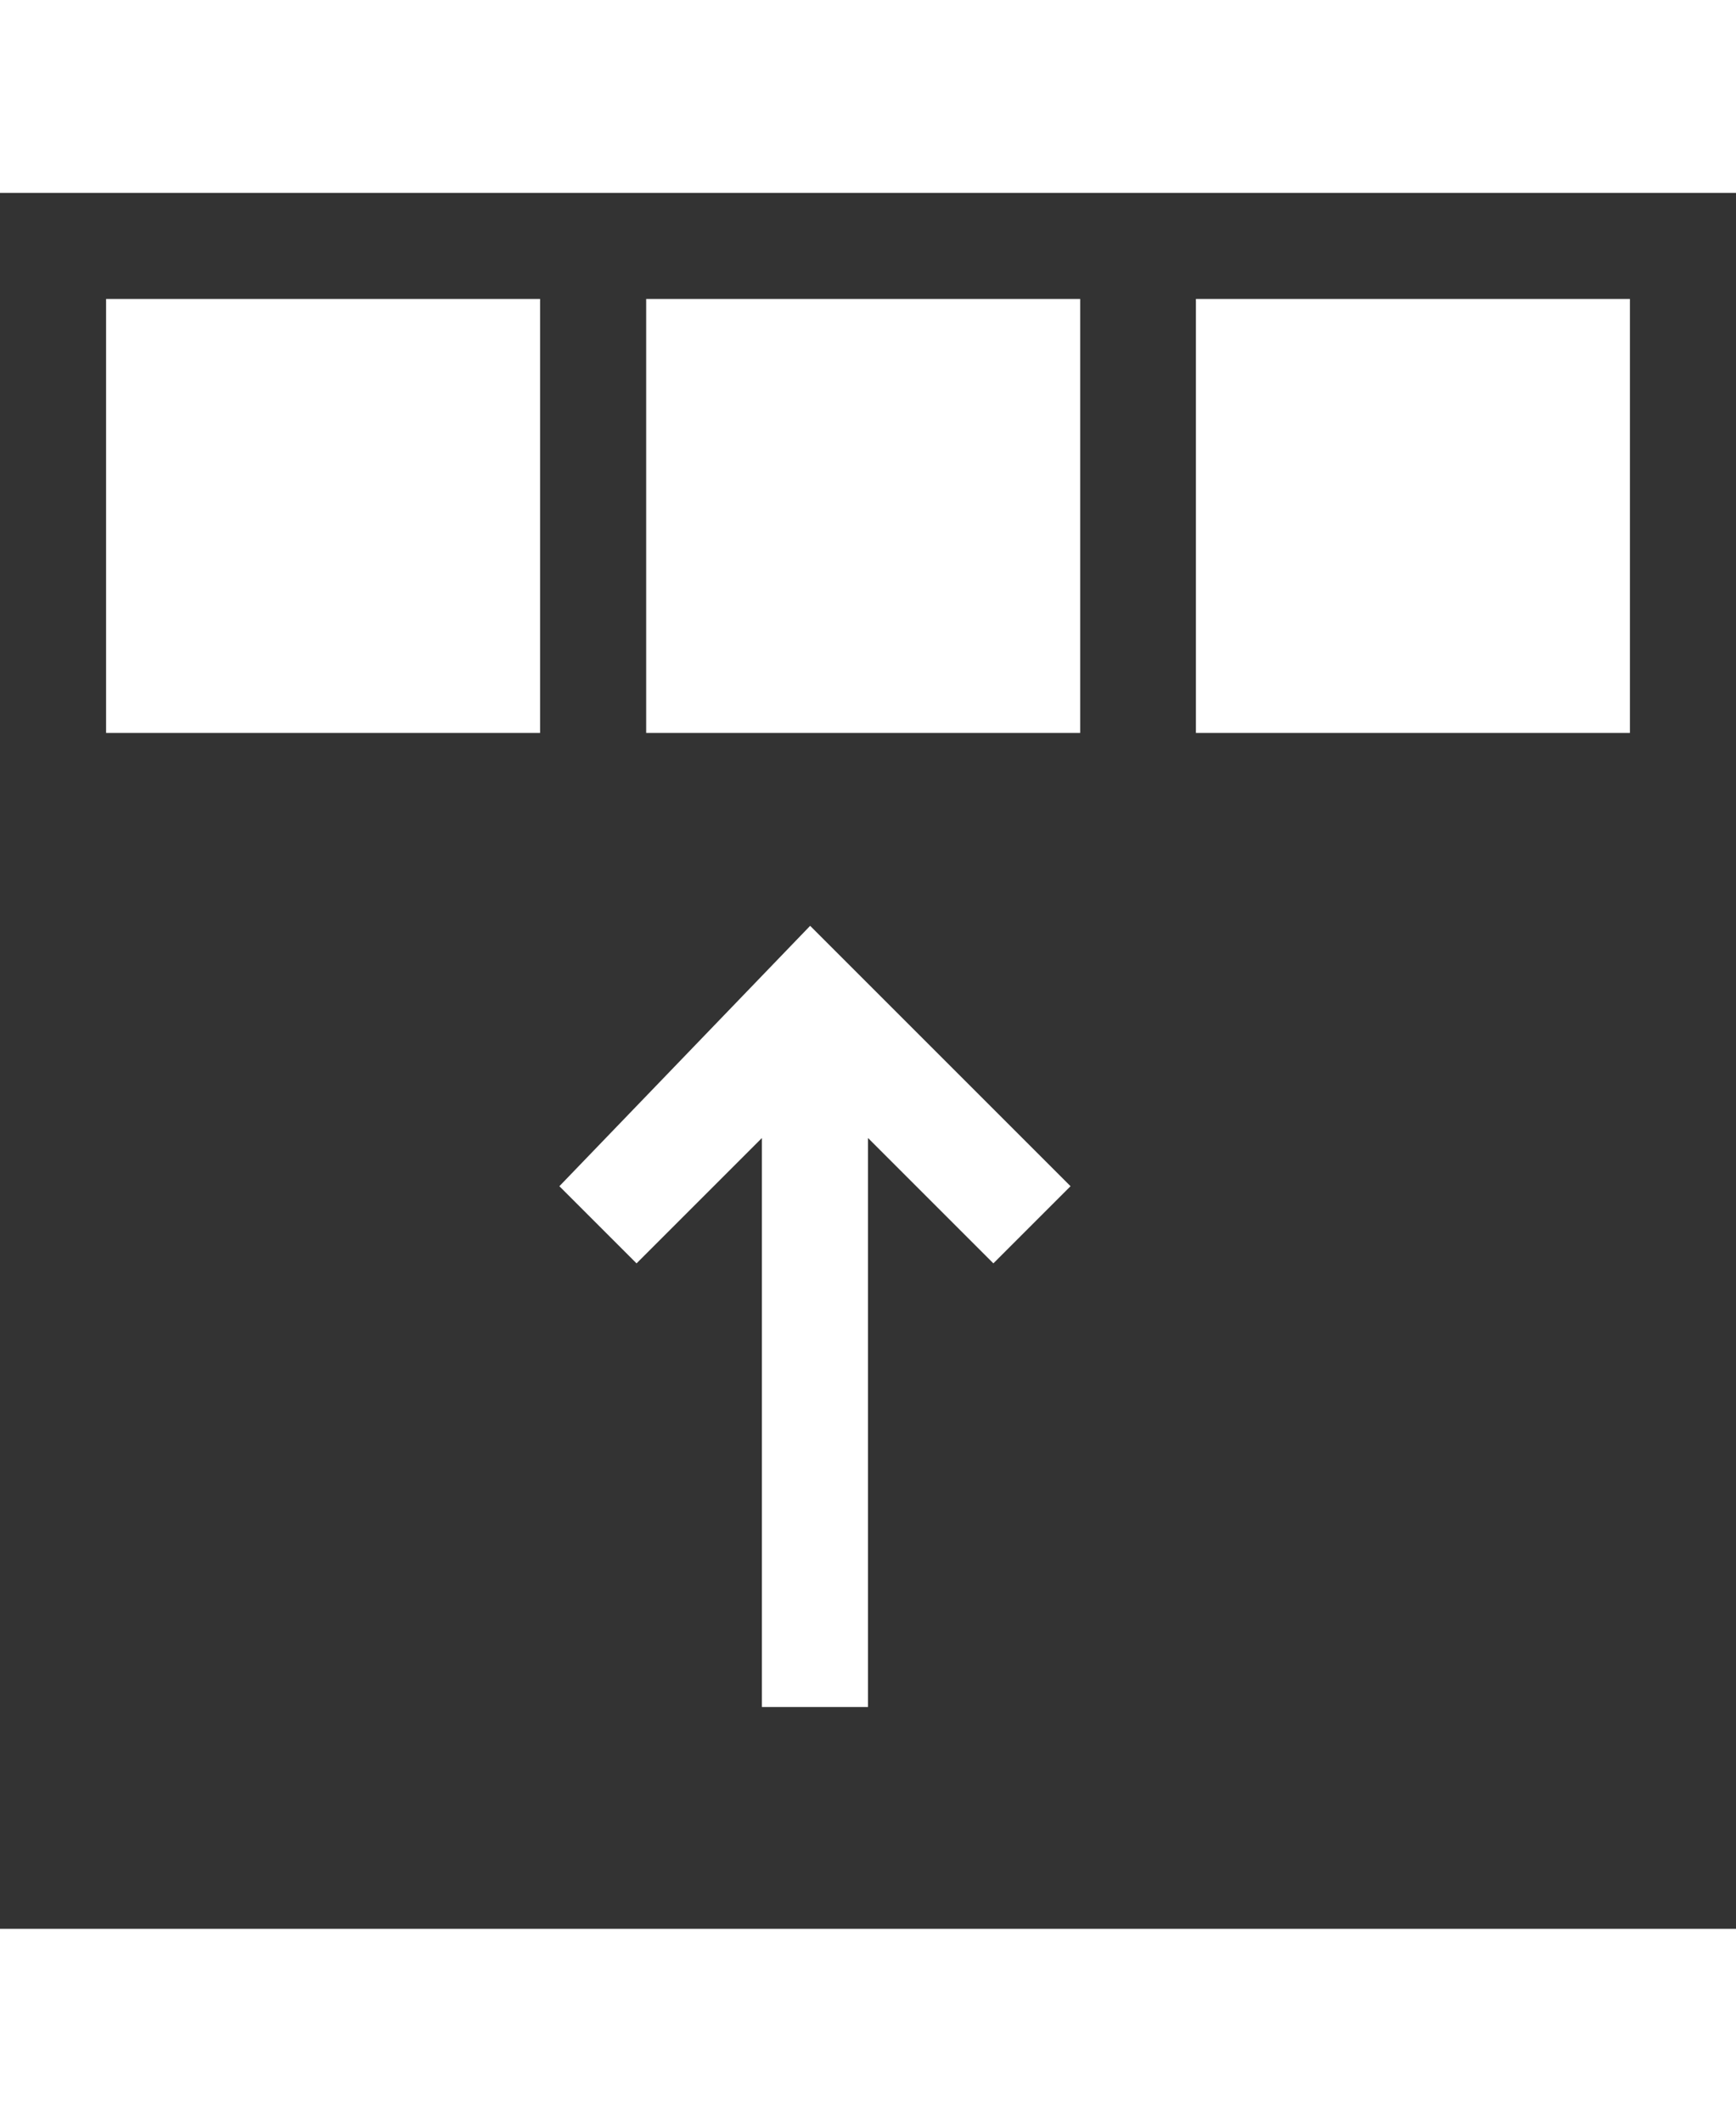 <svg xmlns="http://www.w3.org/2000/svg" width="18" height="22" viewBox="0 0 18 18"><rect x="0" y="0" width="18" height="18" fill="#333333" stroke="none"/><path d="M8.4 7.6L11.1 10.3 10.3 11.1 9 9.8 9 15.7 7.9 15.7 7.9 9.8 6.6 11.1 5.8 10.3 8.4 7.6ZM1.1 1.1L5.6 1.1 5.6 5.6 1.1 5.6 1.1 1.1ZM6.7 1.1L11.2 1.1 11.2 5.6 6.7 5.6 6.7 1.1ZM16.9 1.1L16.9 5.6 12.4 5.6 12.4 1.1 16.9 1.1Z" fill="#fff"/></svg>